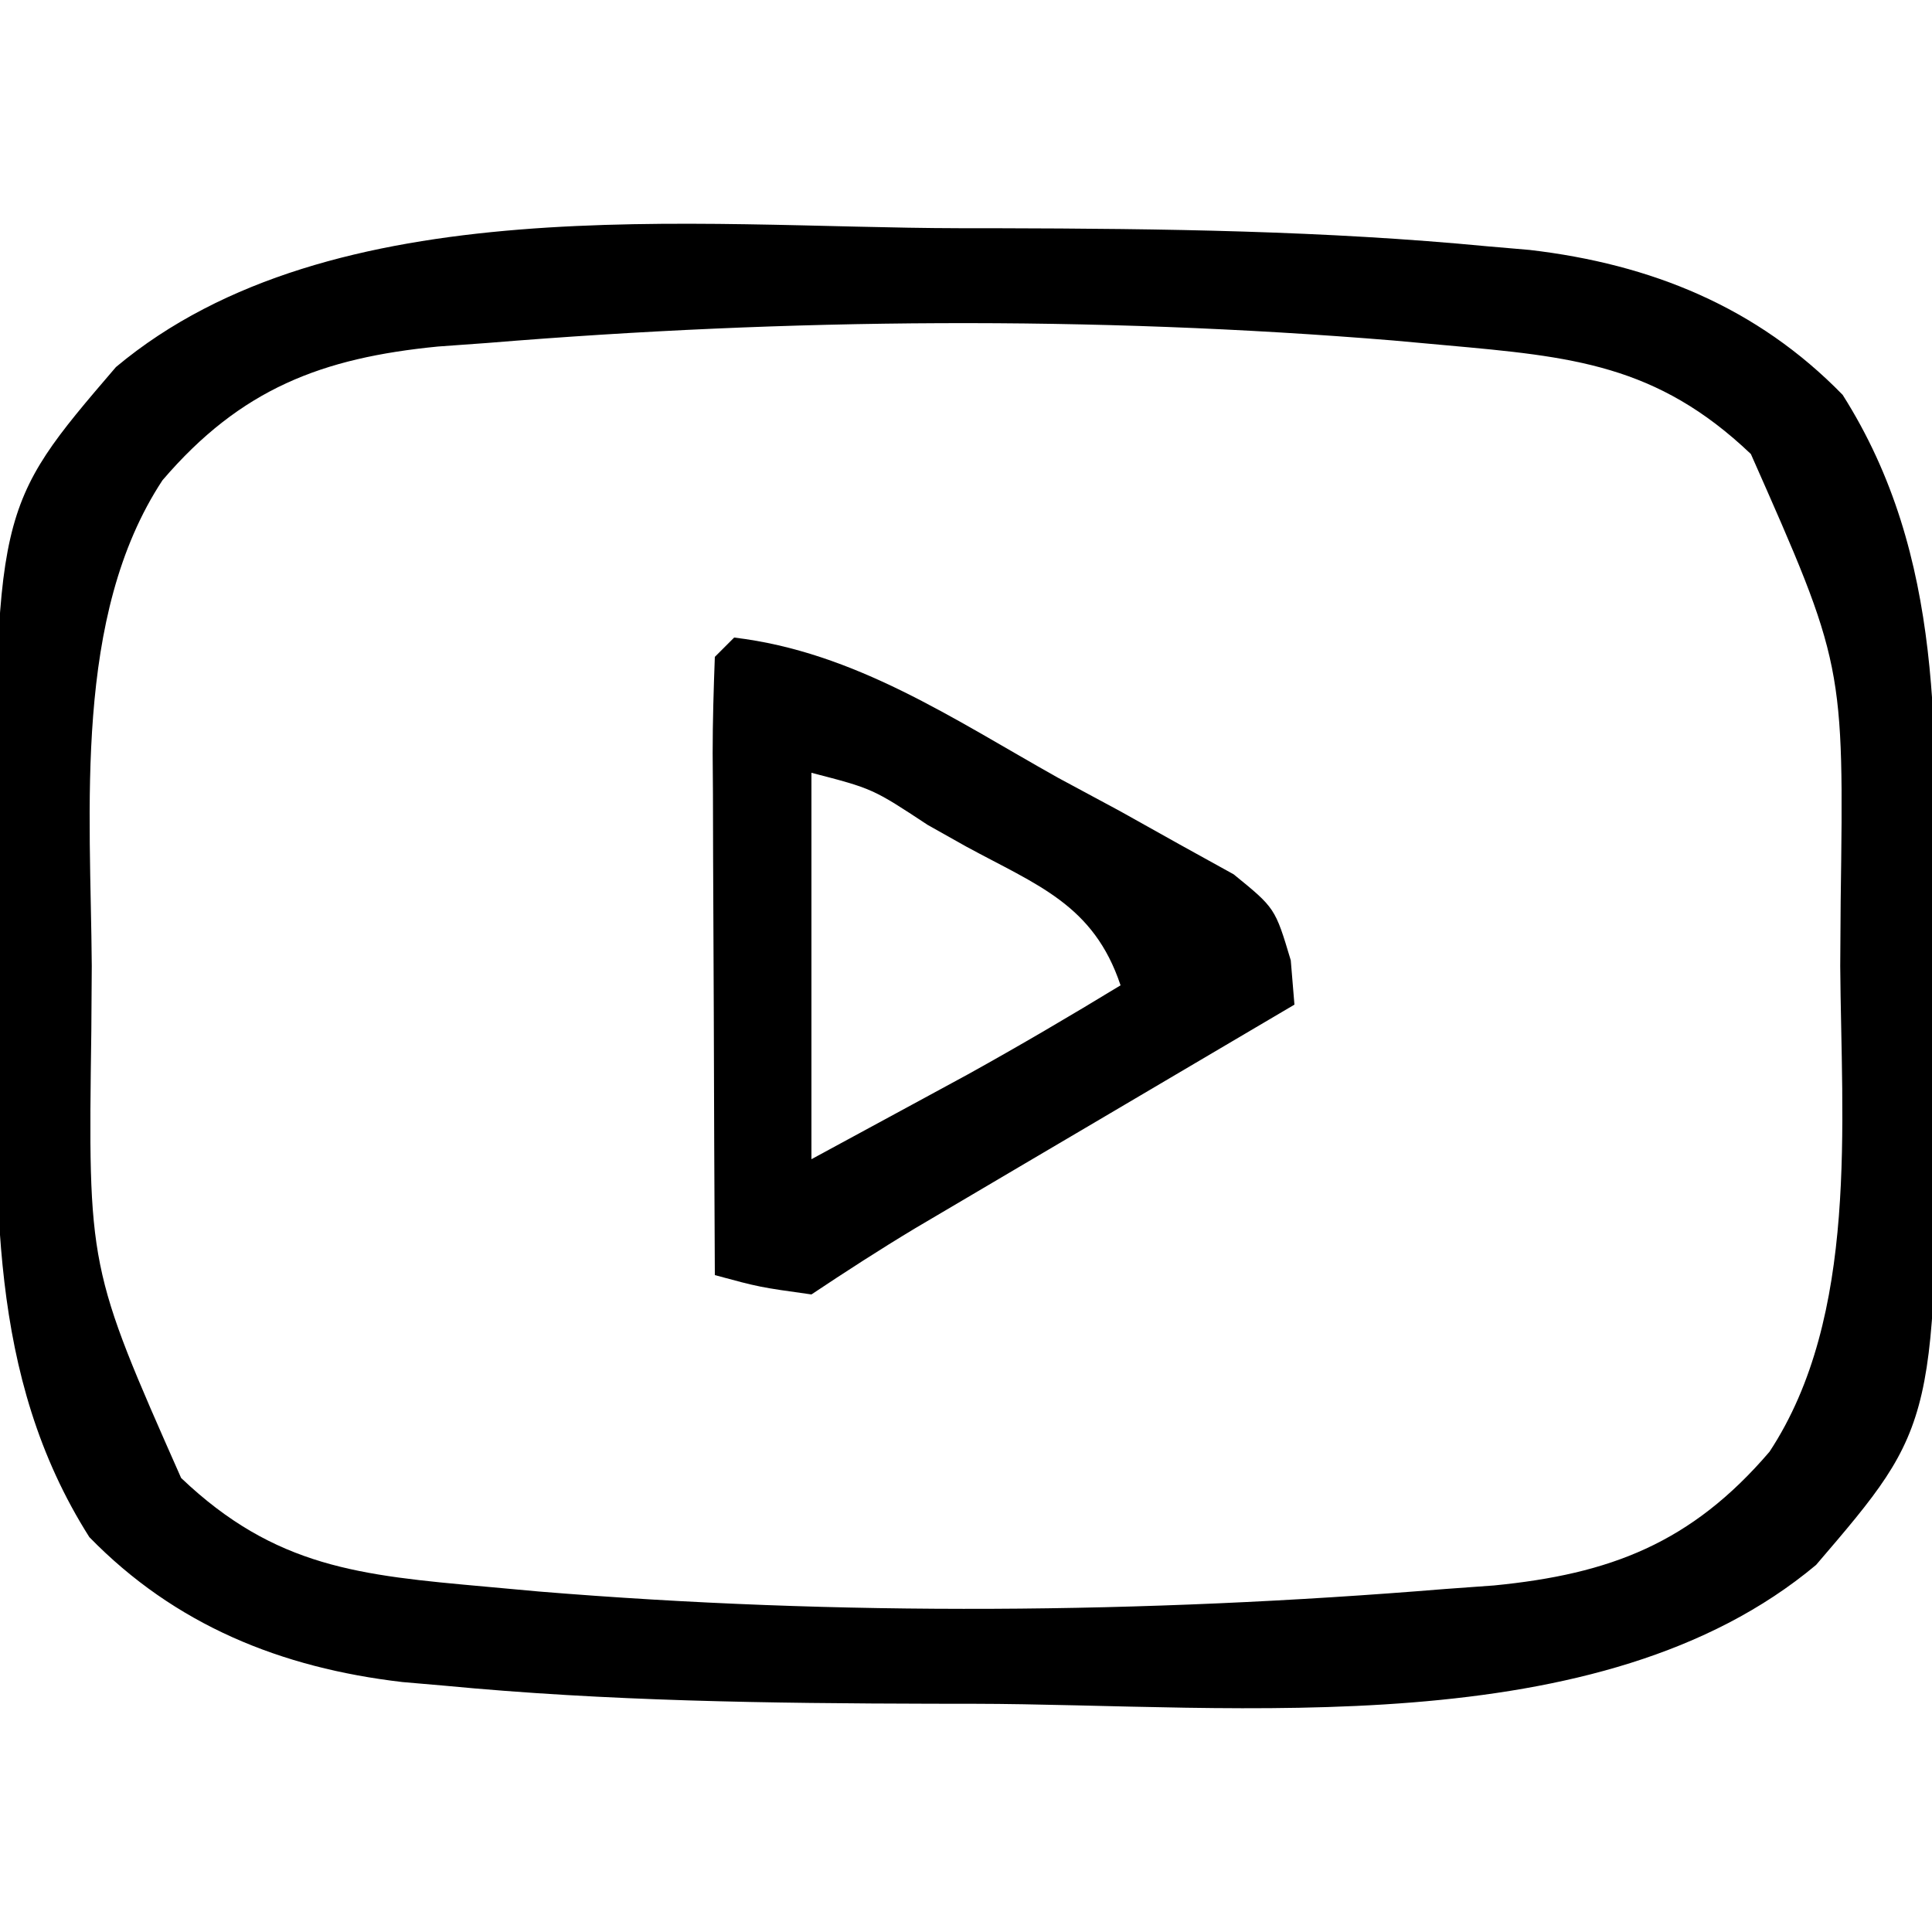 <?xml version="1.0" encoding="UTF-8"?>
<svg version="1.1" xmlns="http://www.w3.org/2000/svg" width="100" height="100">
<path d="M0 0 C0.697 0.001 1.394 0.001 2.113 0.002 C10.551 0.022 18.969 0.131 27.375 0.938 C28.09 0.999 28.805 1.061 29.542 1.124 C35.839 1.857 41.322 4.081 45.75 8.625 C51.068 17.012 50.561 26.358 50.56 35.984 C50.562 37.985 50.581 39.985 50.6 41.986 C50.629 61.891 50.629 61.891 44.375 69.188 C33.177 78.562 14.412 76.397 0.75 76.375 C0.053 76.374 -0.644 76.374 -1.363 76.373 C-9.801 76.353 -18.219 76.244 -26.625 75.438 C-27.697 75.345 -27.697 75.345 -28.792 75.251 C-35.089 74.518 -40.572 72.294 -45 67.75 C-50.318 59.363 -49.811 50.017 -49.81 40.391 C-49.812 38.39 -49.831 36.39 -49.85 34.389 C-49.879 14.484 -49.879 14.484 -43.625 7.188 C-32.427 -2.187 -13.662 -0.022 0 0 Z M-24.375 5.938 C-25.226 5.999 -26.077 6.061 -26.953 6.124 C-32.954 6.711 -37.16 8.306 -41.215 13.046 C-45.849 20.083 -44.931 30.117 -44.875 38.188 C-44.883 39.299 -44.89 40.41 -44.898 41.555 C-45.067 53.802 -45.067 53.802 -40.25 64.688 C-35.374 69.331 -30.973 69.728 -24.5 70.312 C-23.125 70.438 -23.125 70.438 -21.723 70.565 C-6.144 71.843 9.55 71.715 25.125 70.438 C26.401 70.345 26.401 70.345 27.703 70.251 C33.704 69.664 37.91 68.069 41.965 63.329 C46.599 56.292 45.681 46.258 45.625 38.188 C45.633 37.076 45.64 35.965 45.648 34.82 C45.817 22.573 45.817 22.573 41 11.688 C36.124 7.044 31.723 6.647 25.25 6.062 C24.333 5.979 23.417 5.896 22.473 5.81 C6.894 4.532 -8.8 4.66 -24.375 5.938 Z " fill="#000000" transform="translate(49.625,11.812)"/>
<path d="M0 0 C6.253 0.745 11.352 4.223 16.75 7.25 C17.816 7.824 18.882 8.397 19.98 8.988 C20.992 9.554 22.004 10.12 23.047 10.703 C23.973 11.215 24.9 11.727 25.854 12.255 C28 14 28 14 28.81 16.706 C28.872 17.463 28.935 18.22 29 19 C28.024 19.575 28.024 19.575 27.028 20.162 C24.081 21.899 21.134 23.637 18.188 25.375 C17.163 25.978 16.139 26.582 15.084 27.203 C14.101 27.783 13.118 28.363 12.105 28.961 C11.199 29.495 10.294 30.029 9.36 30.58 C7.544 31.673 5.764 32.824 4 34 C1.312 33.625 1.312 33.625 -1 33 C-1.025 28.461 -1.043 23.922 -1.055 19.383 C-1.06 17.838 -1.067 16.293 -1.075 14.747 C-1.088 12.531 -1.093 10.314 -1.098 8.098 C-1.103 7.403 -1.108 6.708 -1.113 5.992 C-1.113 4.328 -1.062 2.663 -1 1 C-0.67 0.67 -0.34 0.34 0 0 Z M4 7 C4 13.6 4 20.2 4 27 C5.712 26.072 7.424 25.144 9.188 24.188 C10.15 23.665 11.113 23.143 12.105 22.605 C14.774 21.125 17.394 19.587 20 18 C18.605 13.814 15.677 12.814 12 10.812 C11.345 10.444 10.69 10.076 10.016 9.697 C7.169 7.821 7.169 7.821 4 7 Z " fill="#000000" transform="translate(38,33)"/>
</svg>
